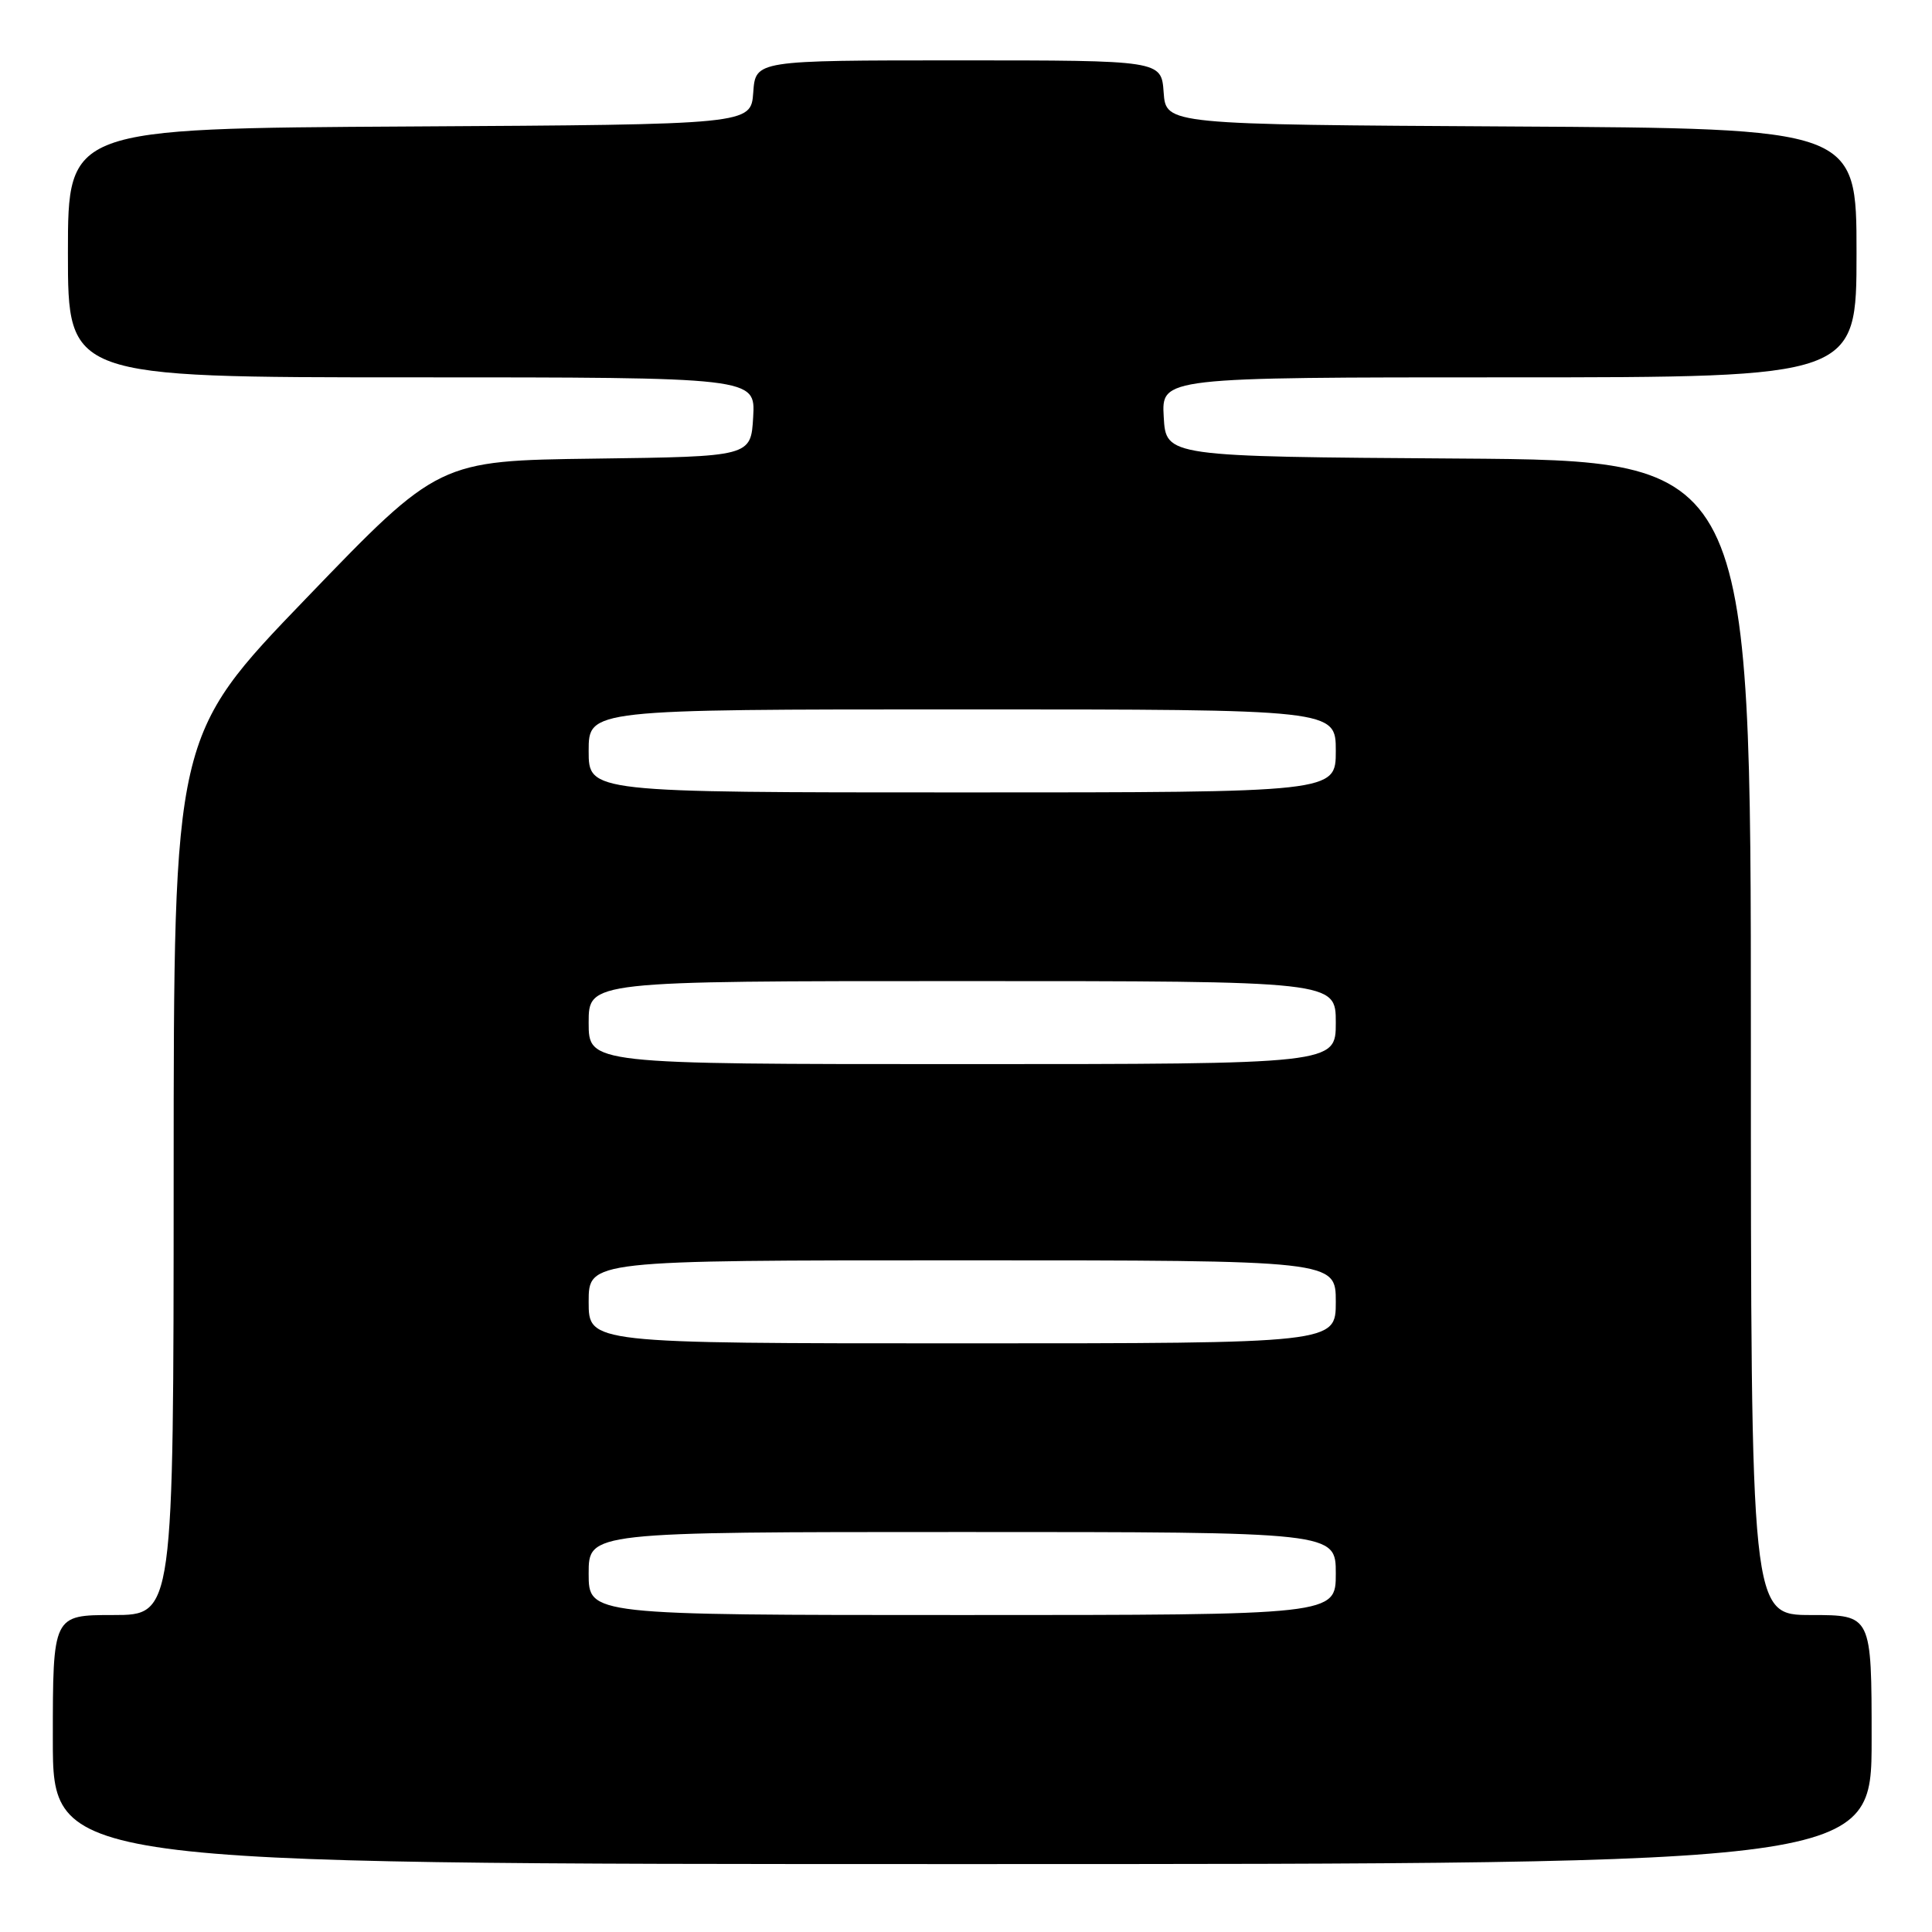 <?xml version="1.0" encoding="UTF-8" standalone="no"?>
<!DOCTYPE svg PUBLIC "-//W3C//DTD SVG 1.1//EN" "http://www.w3.org/Graphics/SVG/1.1/DTD/svg11.dtd" >
<svg xmlns="http://www.w3.org/2000/svg" xmlns:xlink="http://www.w3.org/1999/xlink" version="1.1" viewBox="0 0 256 256">
 <g >
 <path fill="currentColor"
d=" M 248.00 230.50 C 248.00 214.00 248.00 214.00 240.00 214.00 C 232.00 214.00 232.00 214.00 232.00 137.51 C 232.00 61.02 232.00 61.02 193.25 60.76 C 154.50 60.50 154.50 60.50 154.20 55.25 C 153.90 50.00 153.90 50.00 199.95 50.00 C 246.00 50.00 246.00 50.00 246.00 33.51 C 246.00 17.02 246.00 17.02 200.25 16.76 C 154.50 16.50 154.50 16.50 154.19 12.25 C 153.89 8.00 153.89 8.00 127.00 8.00 C 100.11 8.00 100.11 8.00 99.81 12.25 C 99.50 16.50 99.50 16.50 54.25 16.76 C 9.00 17.02 9.00 17.02 9.00 33.51 C 9.00 50.00 9.00 50.00 54.55 50.00 C 100.10 50.00 100.10 50.00 99.80 55.25 C 99.50 60.50 99.50 60.50 78.82 60.77 C 58.13 61.04 58.13 61.04 40.58 79.27 C 23.02 97.50 23.02 97.50 23.01 155.75 C 23.00 214.00 23.00 214.00 15.00 214.00 C 7.00 214.00 7.00 214.00 7.00 230.50 C 7.00 247.00 7.00 247.00 127.50 247.00 C 248.00 247.00 248.00 247.00 248.00 230.50 Z  M 78.00 208.50 C 78.00 203.00 78.00 203.00 127.50 203.00 C 177.00 203.00 177.00 203.00 177.00 208.50 C 177.00 214.00 177.00 214.00 127.50 214.00 C 78.00 214.00 78.00 214.00 78.00 208.50 Z  M 78.00 172.50 C 78.00 167.00 78.00 167.00 127.50 167.00 C 177.00 167.00 177.00 167.00 177.00 172.50 C 177.00 178.00 177.00 178.00 127.50 178.00 C 78.00 178.00 78.00 178.00 78.00 172.50 Z  M 78.00 135.50 C 78.00 130.00 78.00 130.00 127.50 130.00 C 177.00 130.00 177.00 130.00 177.00 135.50 C 177.00 141.00 177.00 141.00 127.50 141.00 C 78.00 141.00 78.00 141.00 78.00 135.50 Z  M 78.00 99.50 C 78.00 94.00 78.00 94.00 127.50 94.00 C 177.00 94.00 177.00 94.00 177.00 99.50 C 177.00 105.00 177.00 105.00 127.50 105.00 C 78.00 105.00 78.00 105.00 78.00 99.50 Z "/>
</g>
</svg>